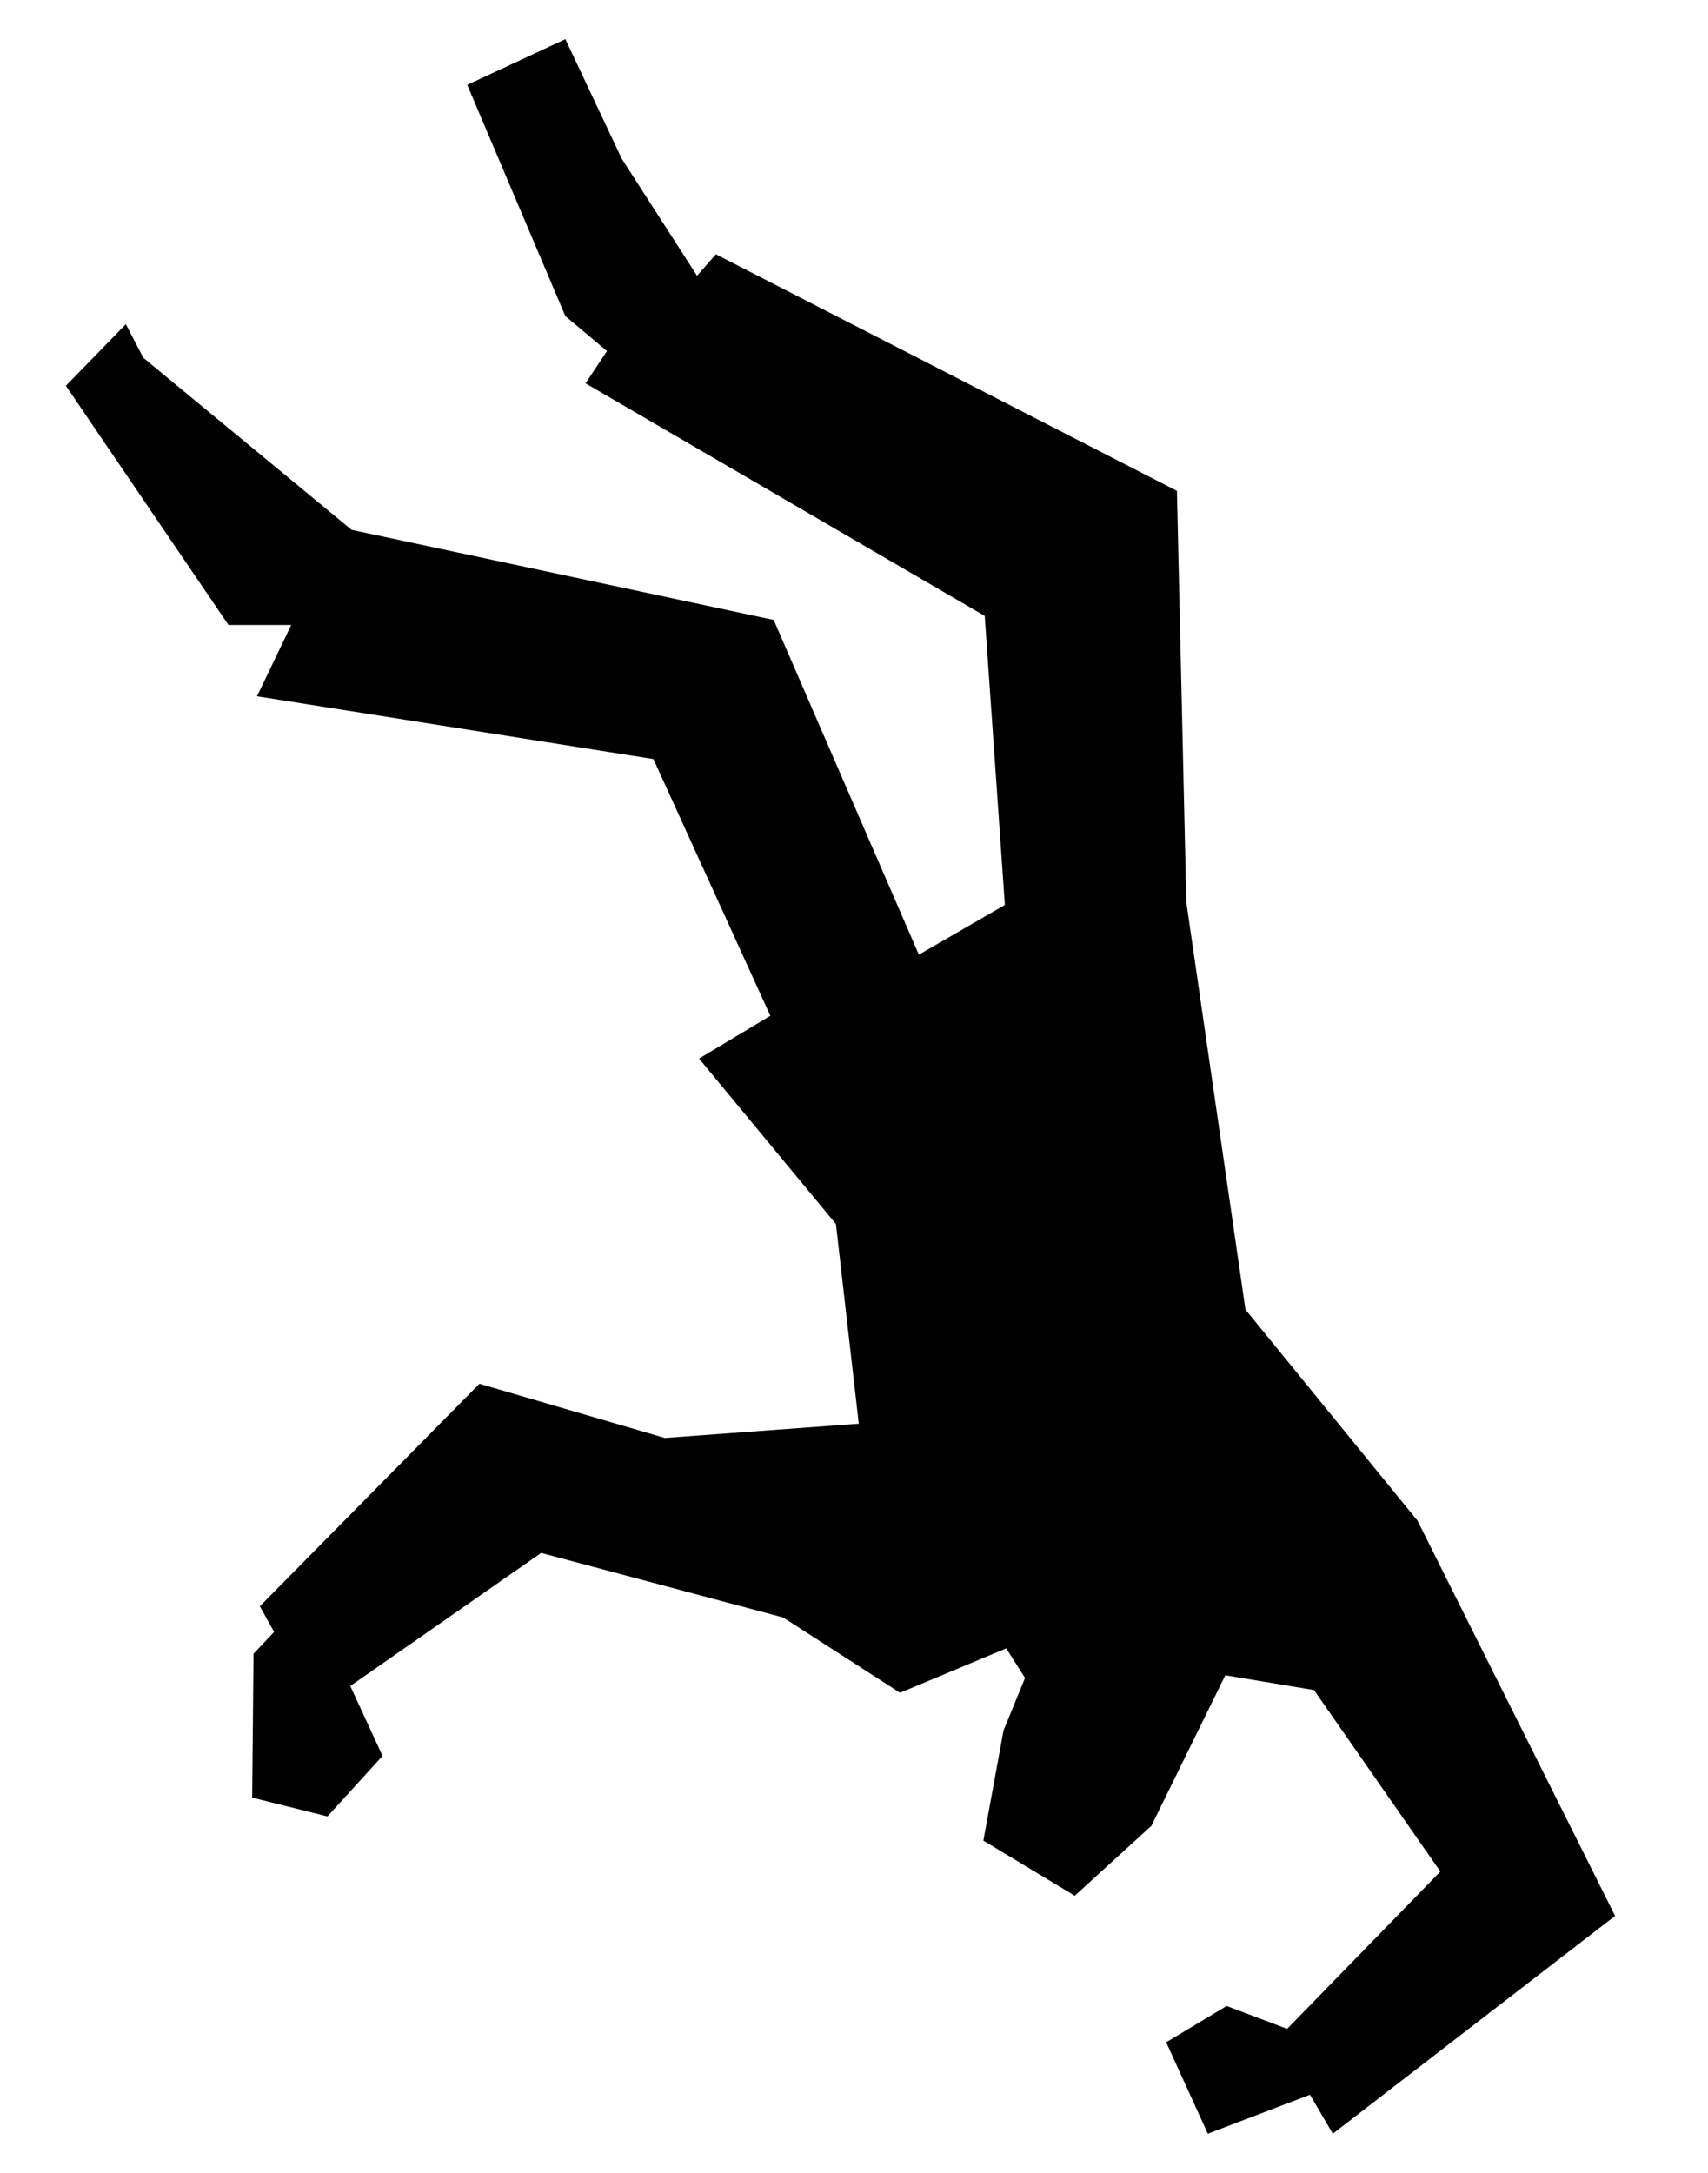 <svg id="Layer_1" data-name="Layer 1" xmlns="http://www.w3.org/2000/svg" viewBox="0 0 628.97 800"><defs><style>.cls-1{fill:#010101;}</style></defs><polygon class="cls-1" points="24.26 142.04 84.14 230.1 107.24 230.1 94.64 256.36 240.62 279.47 283.68 373.99 257.42 389.74 307.83 450.65 316.24 524.17 244.82 529.42 176.56 509.47 95.69 591.38 100.94 600.84 93.36 608.88 92.86 661.84 120.58 668.77 140.87 646.49 128.99 620.75 199.28 571.75 288.37 595.51 331.44 623.23 370.54 606.9 377.47 617.78 369.55 637.09 362.12 677.68 395.78 697.97 423.99 672.23 451.22 616.79 483.88 622.24 530.41 689.06 473.99 746.97 451.71 738.56 429.44 751.92 444.78 785.58 482.4 771.23 490.81 785.58 594.76 705.39 522 559.87 458.64 482.16 436.86 332.19 433.4 180.73 263.63 93.62 256.69 101.53 228.98 58.47 208.19 14.42 172.06 31.25 208.19 116.38 223.53 129.25 215.61 141.13 362.62 226.76 370.04 333.18 338.37 351.49 284.91 228.25 129.49 195.08 52.77 131.73 46.34 119.35 24.26 142.04"/></svg>